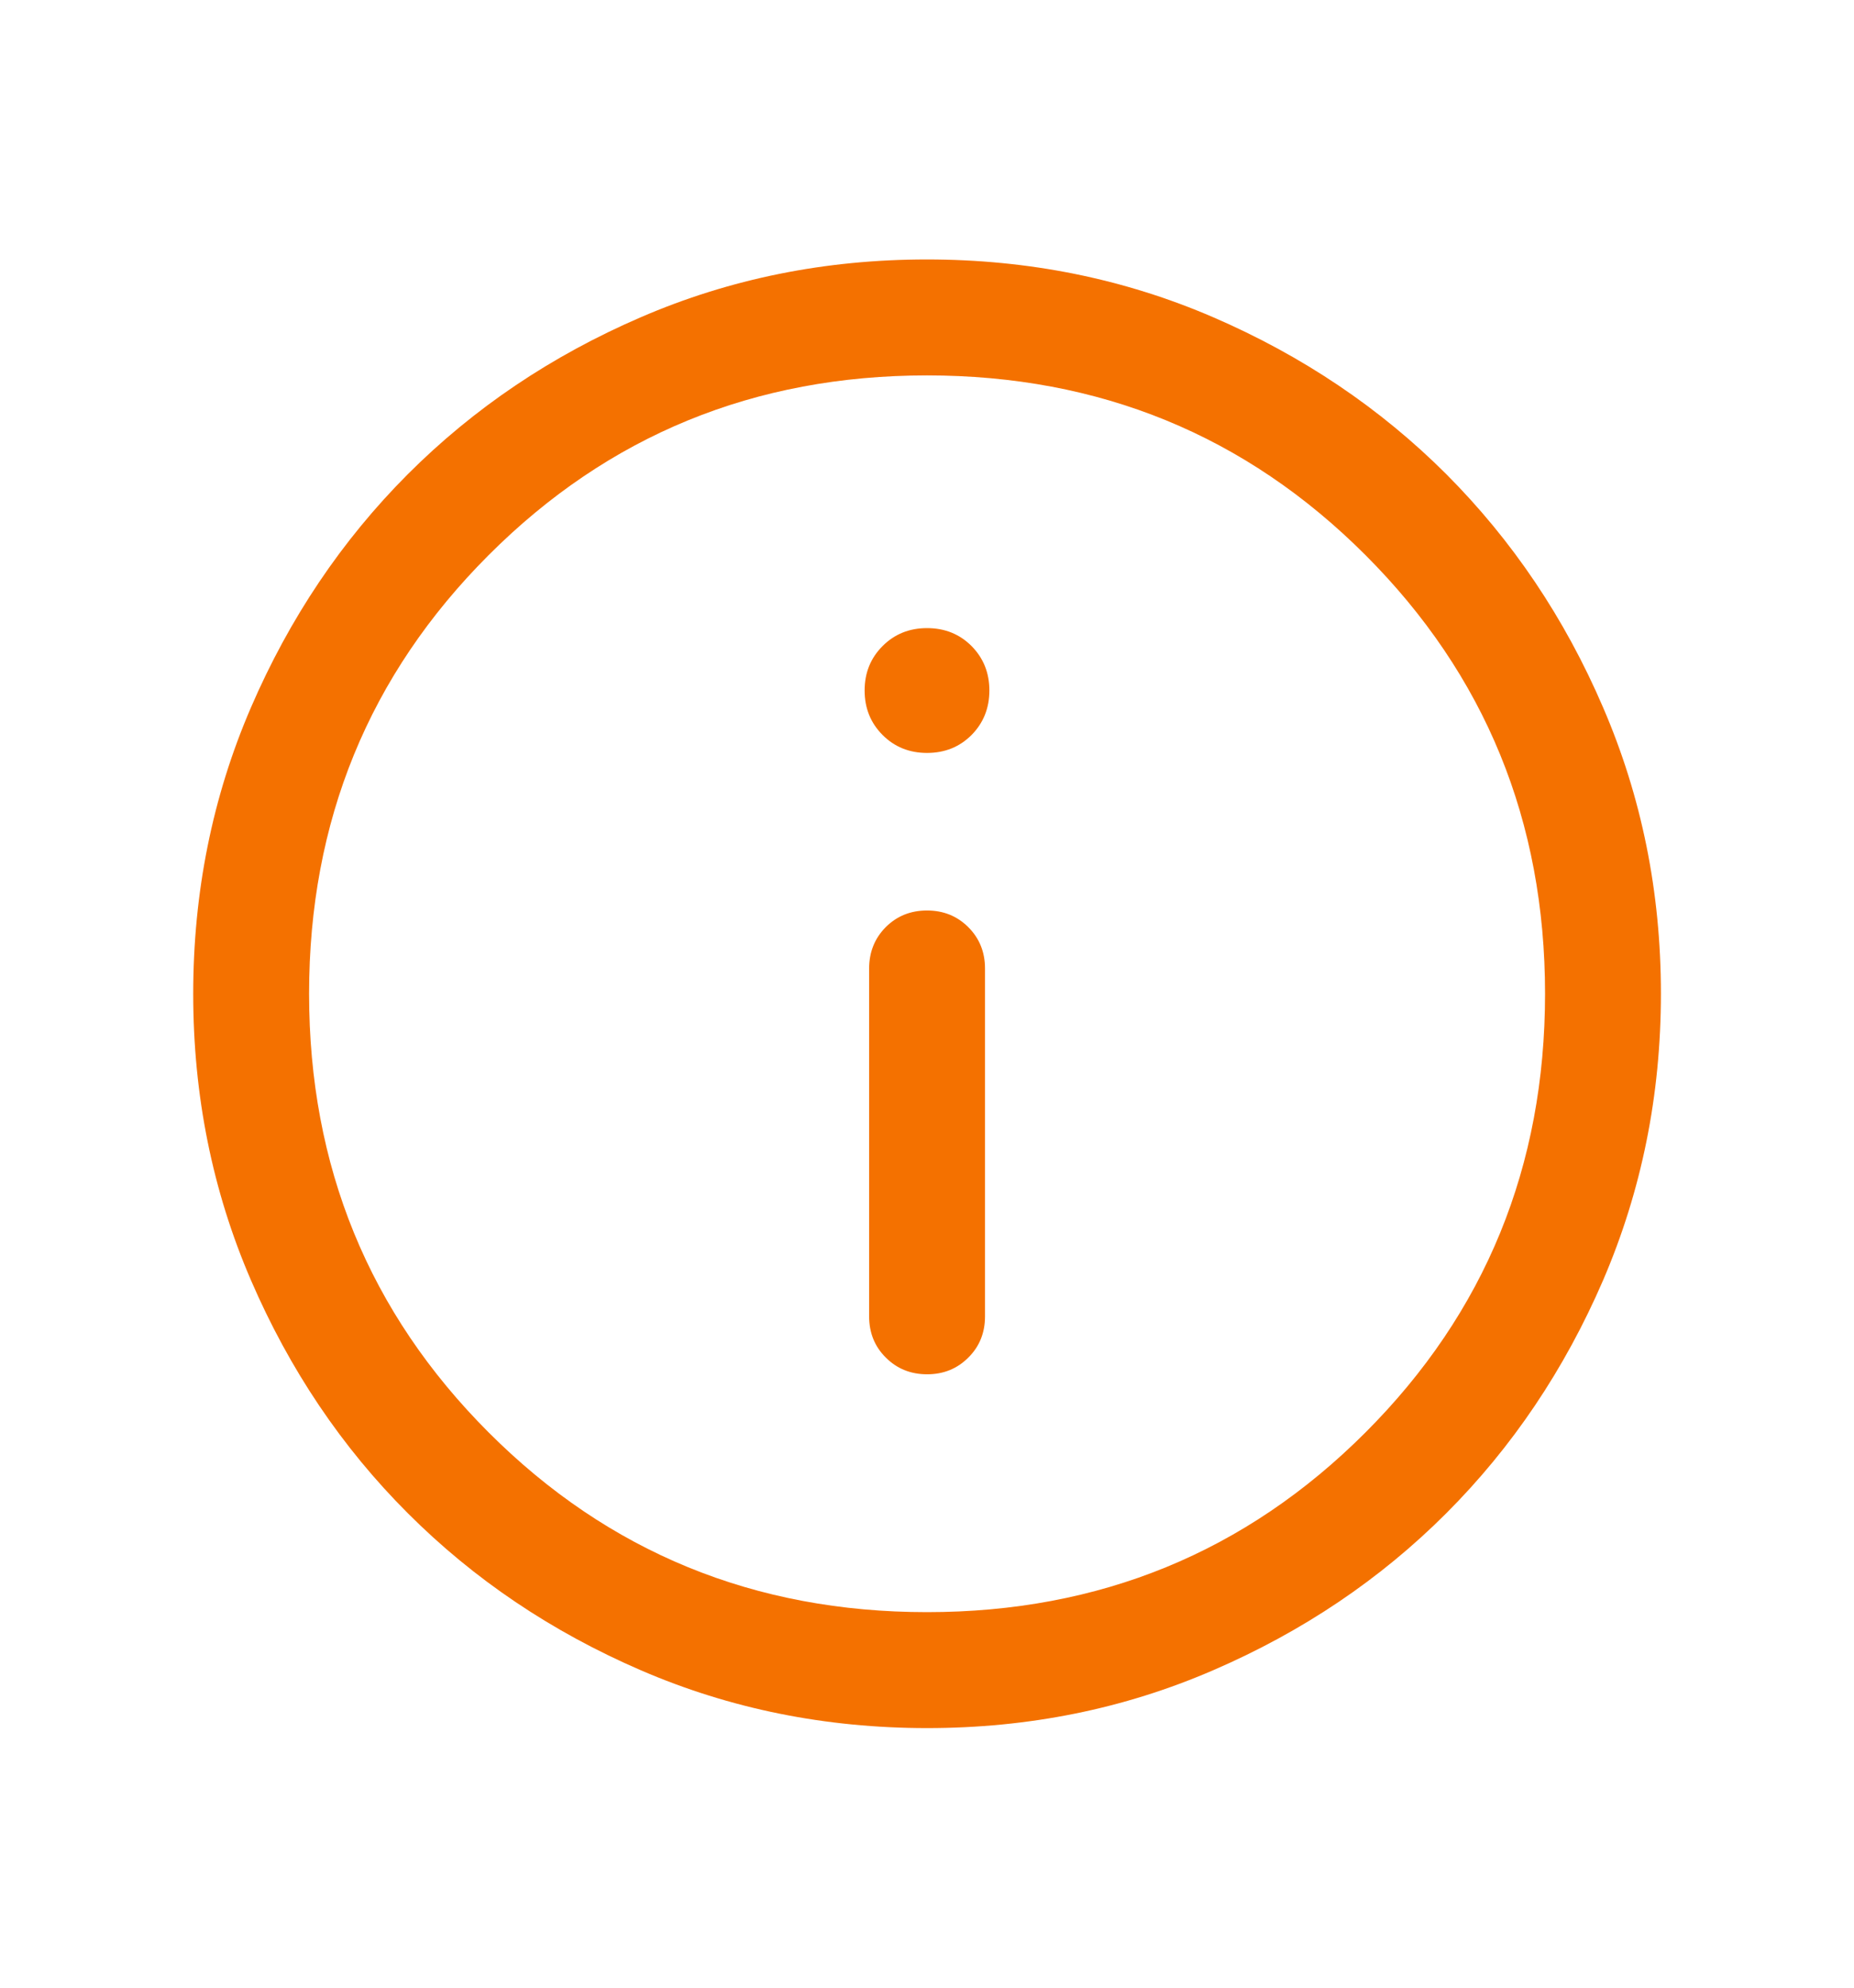<svg width="14" height="15" viewBox="0 0 14 15" fill="none" xmlns="http://www.w3.org/2000/svg">
<mask id="mask0_21022_10002" style="mask-type:alpha" maskUnits="userSpaceOnUse" x="0" y="0" width="14" height="15">
<rect x="14" y="14.5" width="14" height="14" transform="rotate(-180 14 14.5)" fill="#D9D9D9"/>
</mask>
<g mask="url(#mask0_21022_10002)">
<path d="M7 4.74C6.867 4.74 6.755 4.785 6.665 4.875C6.574 4.966 6.529 5.077 6.529 5.211C6.529 5.344 6.574 5.456 6.665 5.547C6.755 5.637 6.867 5.682 7 5.682C7.134 5.682 7.246 5.637 7.336 5.547C7.426 5.456 7.471 5.344 7.471 5.211C7.471 5.077 7.426 4.966 7.336 4.875C7.246 4.785 7.134 4.74 7 4.74ZM7 6.871C6.876 6.871 6.772 6.913 6.688 6.997C6.605 7.081 6.563 7.185 6.563 7.309L6.563 9.934C6.563 10.058 6.605 10.162 6.689 10.245C6.773 10.329 6.877 10.371 7.001 10.371C7.125 10.371 7.228 10.329 7.312 10.245C7.396 10.162 7.438 10.058 7.438 9.934L7.438 7.309C7.438 7.185 7.396 7.081 7.312 6.997C7.228 6.913 7.124 6.871 7 6.871ZM6.999 1.958C7.766 1.958 8.486 2.103 9.161 2.394C9.835 2.685 10.422 3.08 10.921 3.578C11.419 4.077 11.815 4.663 12.105 5.338C12.396 6.012 12.542 6.732 12.542 7.498C12.542 8.265 12.396 8.985 12.106 9.66C11.815 10.334 11.42 10.921 10.921 11.42C10.423 11.918 9.836 12.313 9.162 12.604C8.488 12.896 7.768 13.041 7.001 13.041C6.235 13.041 5.514 12.896 4.84 12.605C4.166 12.314 3.579 11.919 3.08 11.42C2.581 10.922 2.186 10.335 1.895 9.661C1.604 8.987 1.459 8.267 1.459 7.5C1.459 6.734 1.604 6.013 1.895 5.339C2.186 4.665 2.581 4.078 3.079 3.579C3.578 3.08 4.164 2.685 4.839 2.394C5.513 2.103 6.233 1.958 6.999 1.958ZM7 2.833C5.698 2.833 4.594 3.285 3.69 4.189C2.786 5.093 2.334 6.197 2.334 7.499C2.334 8.802 2.786 9.906 3.69 10.81C4.594 11.714 5.698 12.166 7 12.166C8.303 12.166 9.407 11.714 10.311 10.81C11.215 9.906 11.667 8.802 11.667 7.499C11.667 6.197 11.215 5.093 10.311 4.189C9.407 3.285 8.303 2.833 7 2.833Z" fill="#F47100"/>
</g>
</svg>
